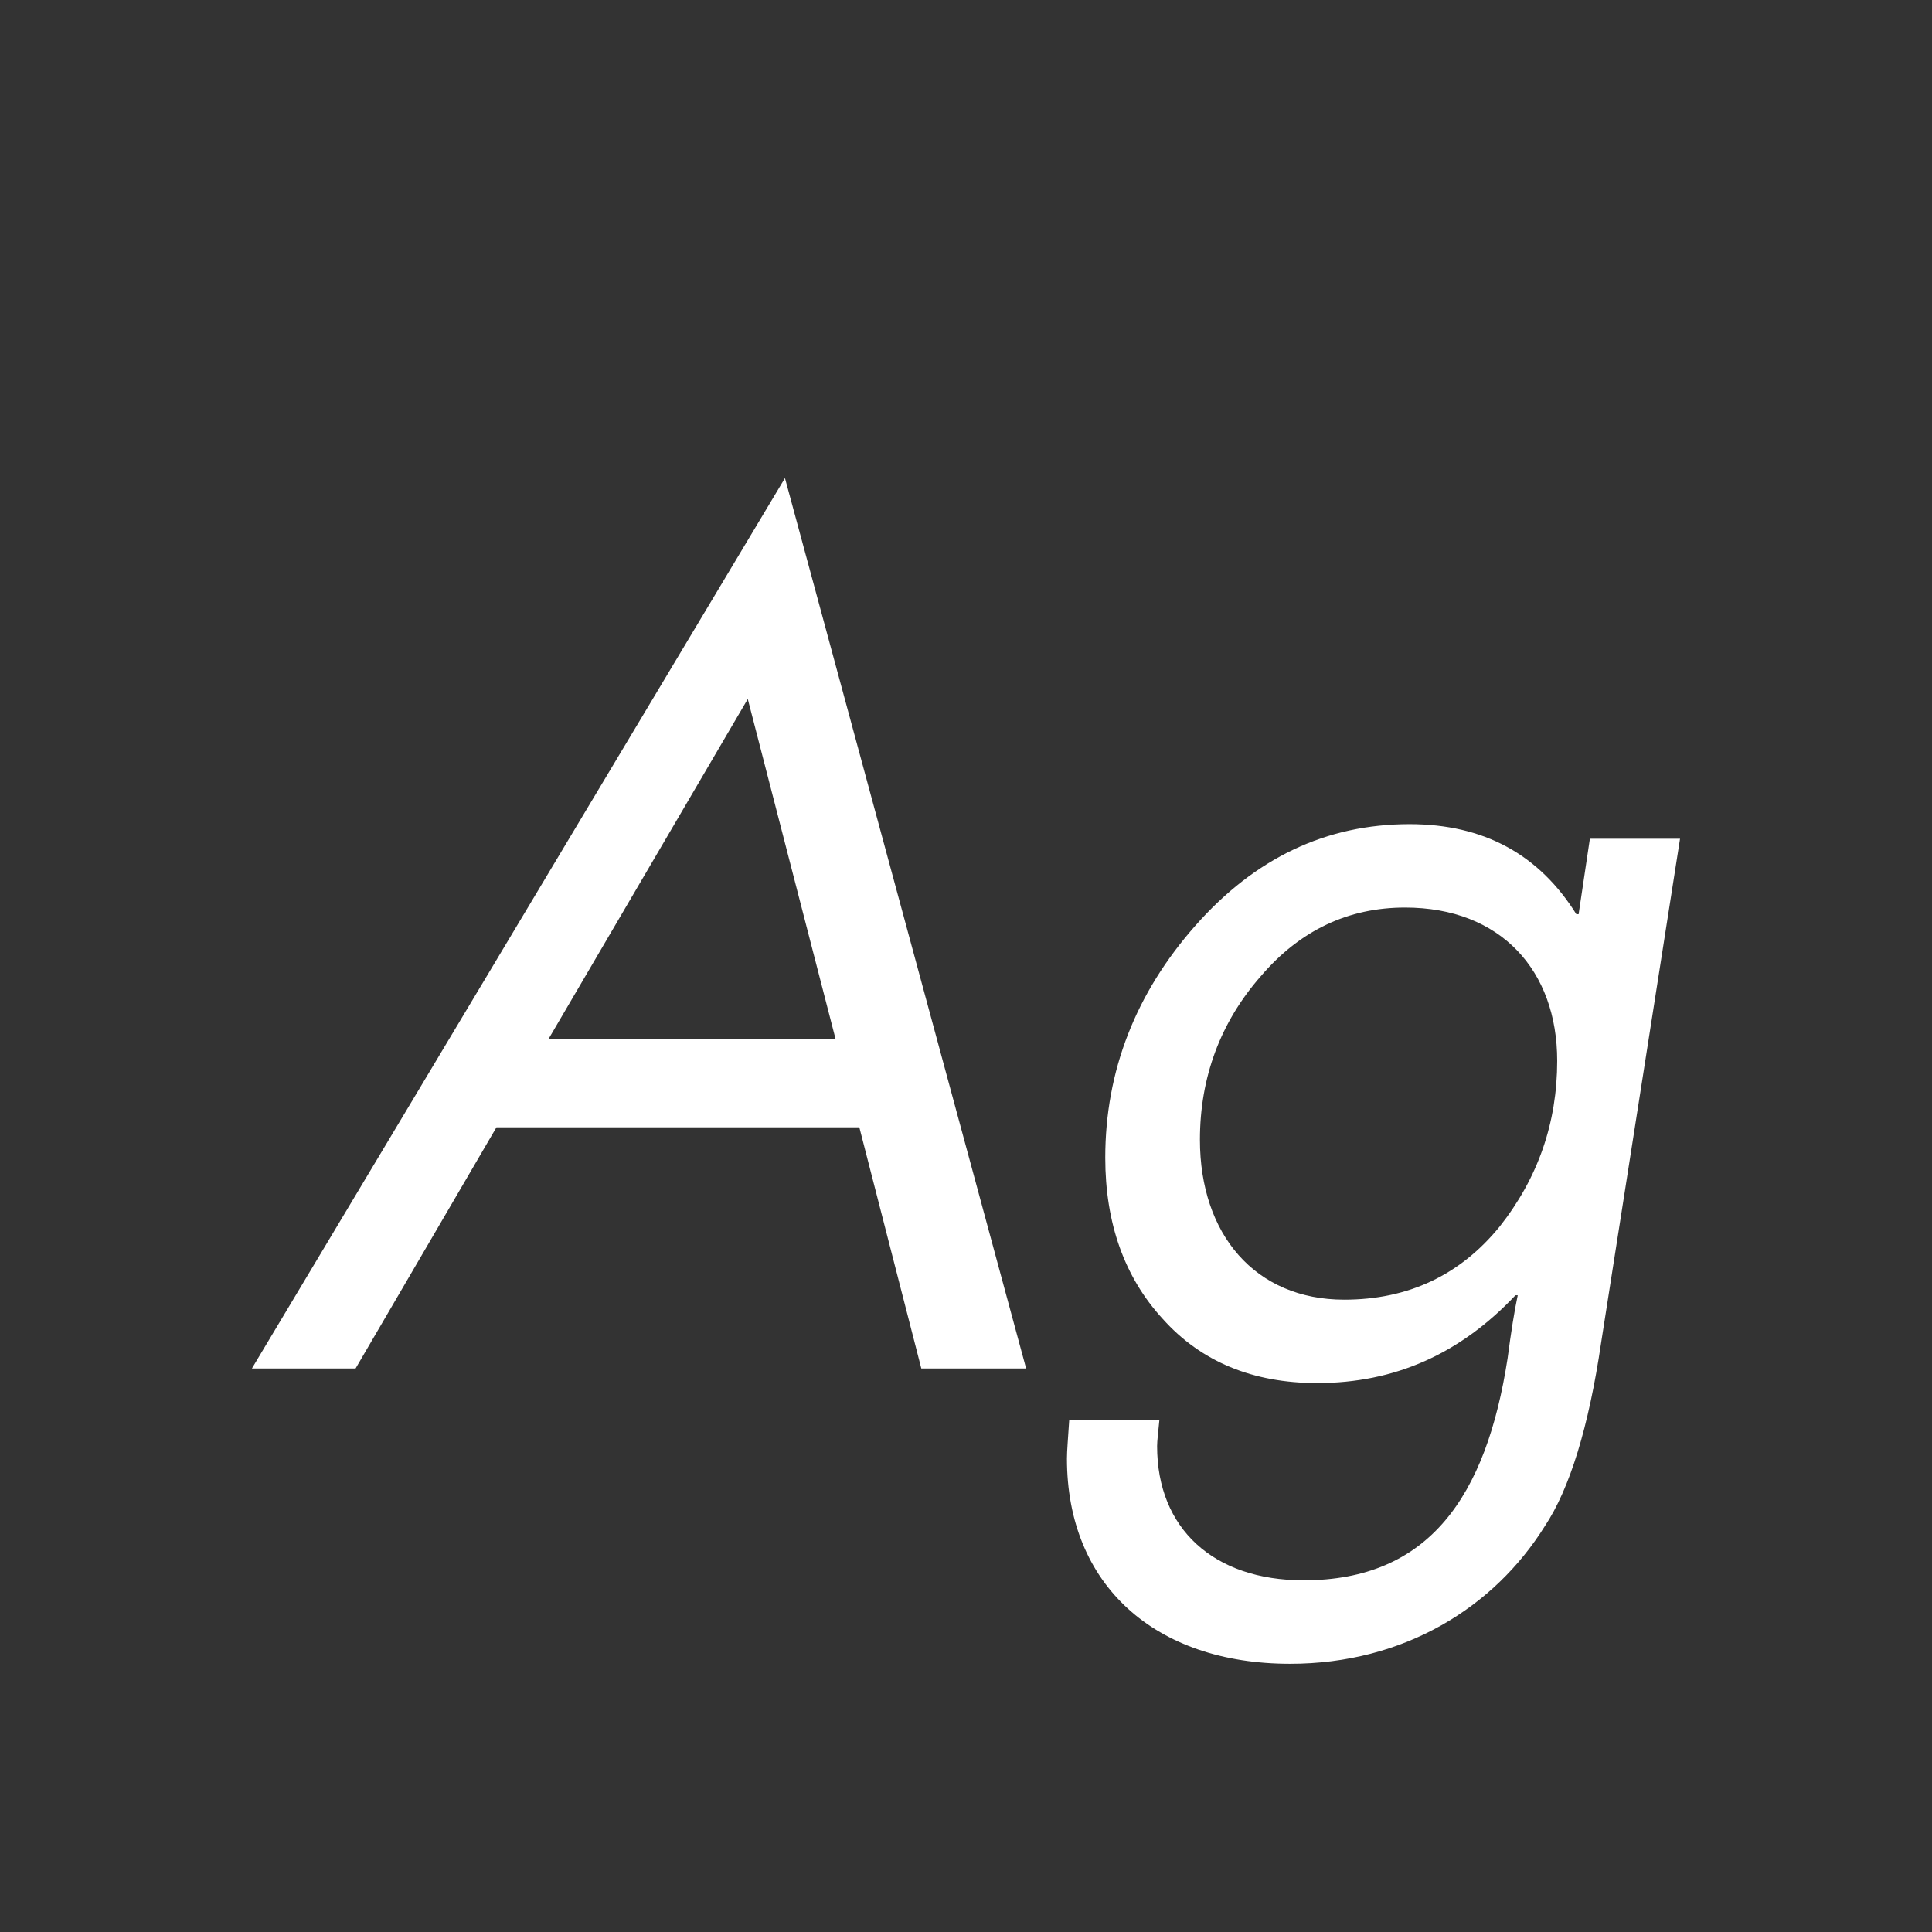 <svg width="24" height="24" viewBox="0 0 24 24" fill="none" xmlns="http://www.w3.org/2000/svg">
<rect x="0" y="0" width="24" height="24" fill="#333333" stroke="none"/>
<path d="M6.167 14.004L4.417 17H3.129L9.751 5.939L12.747 17H11.445L10.675 14.004H6.167ZM10.381 12.912L9.289 8.683L6.811 12.912H10.381ZM16.026 20.668C14.346 20.668 13.254 19.688 13.254 18.119C13.254 18.021 13.268 17.867 13.282 17.643H14.402C14.388 17.797 14.374 17.895 14.374 17.965C14.374 18.988 15.074 19.631 16.194 19.631C17.748 19.631 18.462 18.596 18.728 16.873C18.77 16.552 18.812 16.285 18.854 16.09H18.826C18.14 16.817 17.328 17.181 16.362 17.181C15.564 17.181 14.92 16.916 14.444 16.384C13.968 15.866 13.73 15.194 13.73 14.382C13.73 13.303 14.108 12.338 14.85 11.498C15.592 10.658 16.474 10.238 17.51 10.238C18.434 10.238 19.12 10.616 19.582 11.357H19.61L19.75 10.419H20.87L19.89 16.677C19.736 17.727 19.498 18.497 19.19 18.959C18.56 19.968 17.44 20.668 16.026 20.668ZM16.698 16.145C17.496 16.145 18.14 15.838 18.63 15.236C19.106 14.633 19.344 13.947 19.344 13.178C19.344 12.057 18.644 11.274 17.454 11.274C16.754 11.274 16.152 11.553 15.662 12.127C15.158 12.701 14.906 13.387 14.906 14.158C14.906 15.334 15.592 16.145 16.698 16.145Z" fill="white"/>
</svg>

